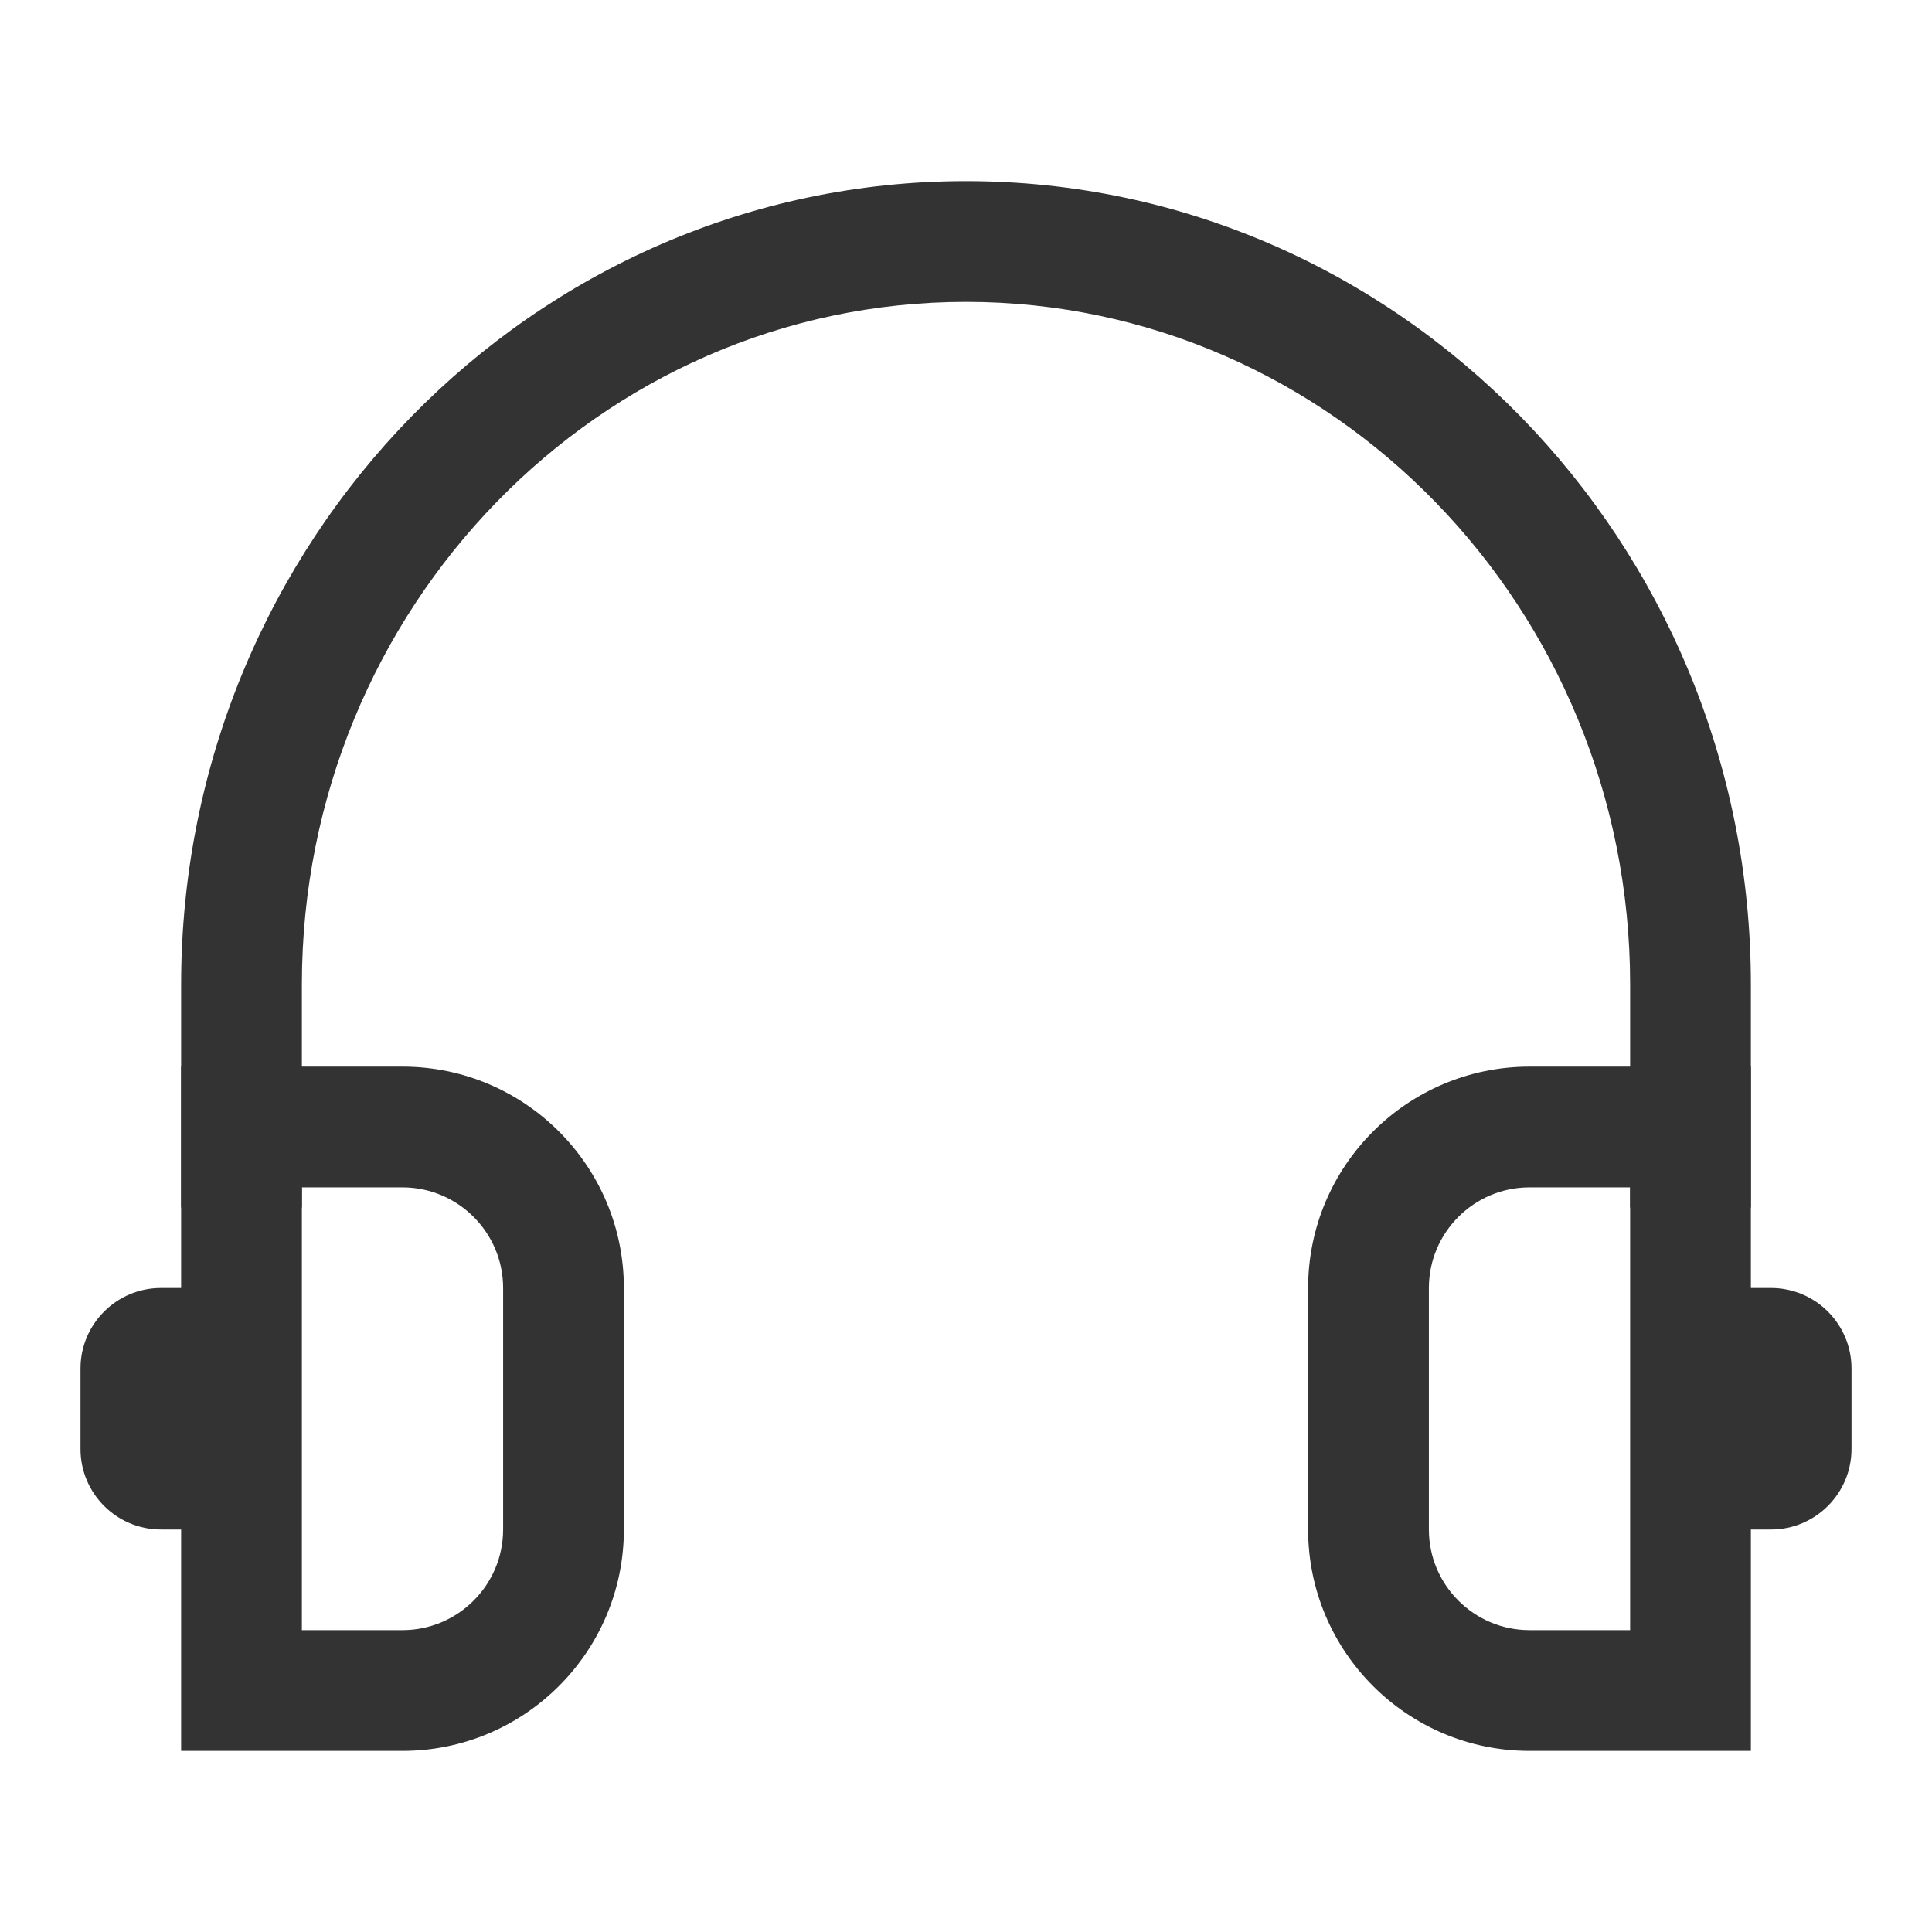 <?xml version="1.0" encoding="iso-8859-1"?>
<svg version="1.1" id="&#x56FE;&#x5C42;_1" xmlns="http://www.w3.org/2000/svg" xmlns:xlink="http://www.w3.org/1999/xlink" x="0px"
	 y="0px" viewBox="0 0 24 24" style="enable-background:new 0 0 24 24;" xml:space="preserve">
<path style="fill:#333333;" d="M21.75,15h-1.5v-2.77c0-4.676-3.701-8.48-8.25-8.48s-8.25,3.804-8.25,8.48V15h-1.5v-2.77
	c0-5.503,4.374-9.98,9.75-9.98s9.75,4.477,9.75,9.98V15z"/>
<path style="fill:#333333;" d="M21.75,21.75H19c-1.517,0-2.75-1.233-2.75-2.75v-3c0-1.517,1.233-2.75,2.75-2.75h2.75V21.75z
	 M19,14.75c-0.689,0-1.25,0.561-1.25,1.25v3c0,0.689,0.561,1.25,1.25,1.25h1.25v-5.5H19z"/>
<path style="fill:#333333;" d="M21,16h1c0.552,0,1,0.448,1,1v1c0,0.552-0.448,1-1,1h-1V16z"/>
<path style="fill:#333333;" d="M3,16H2c-0.552,0-1,0.448-1,1v1c0,0.552,0.448,1,1,1h1V16z"/>
<path style="fill:#333333;" d="M5,21.75H2.25v-8.5H5c1.517,0,2.75,1.233,2.75,2.75v3C7.75,20.517,6.517,21.75,5,21.75z M3.75,20.25
	H5c0.689,0,1.25-0.561,1.25-1.25v-3c0-0.689-0.561-1.25-1.25-1.25H3.75V20.25z"/>
</svg>






